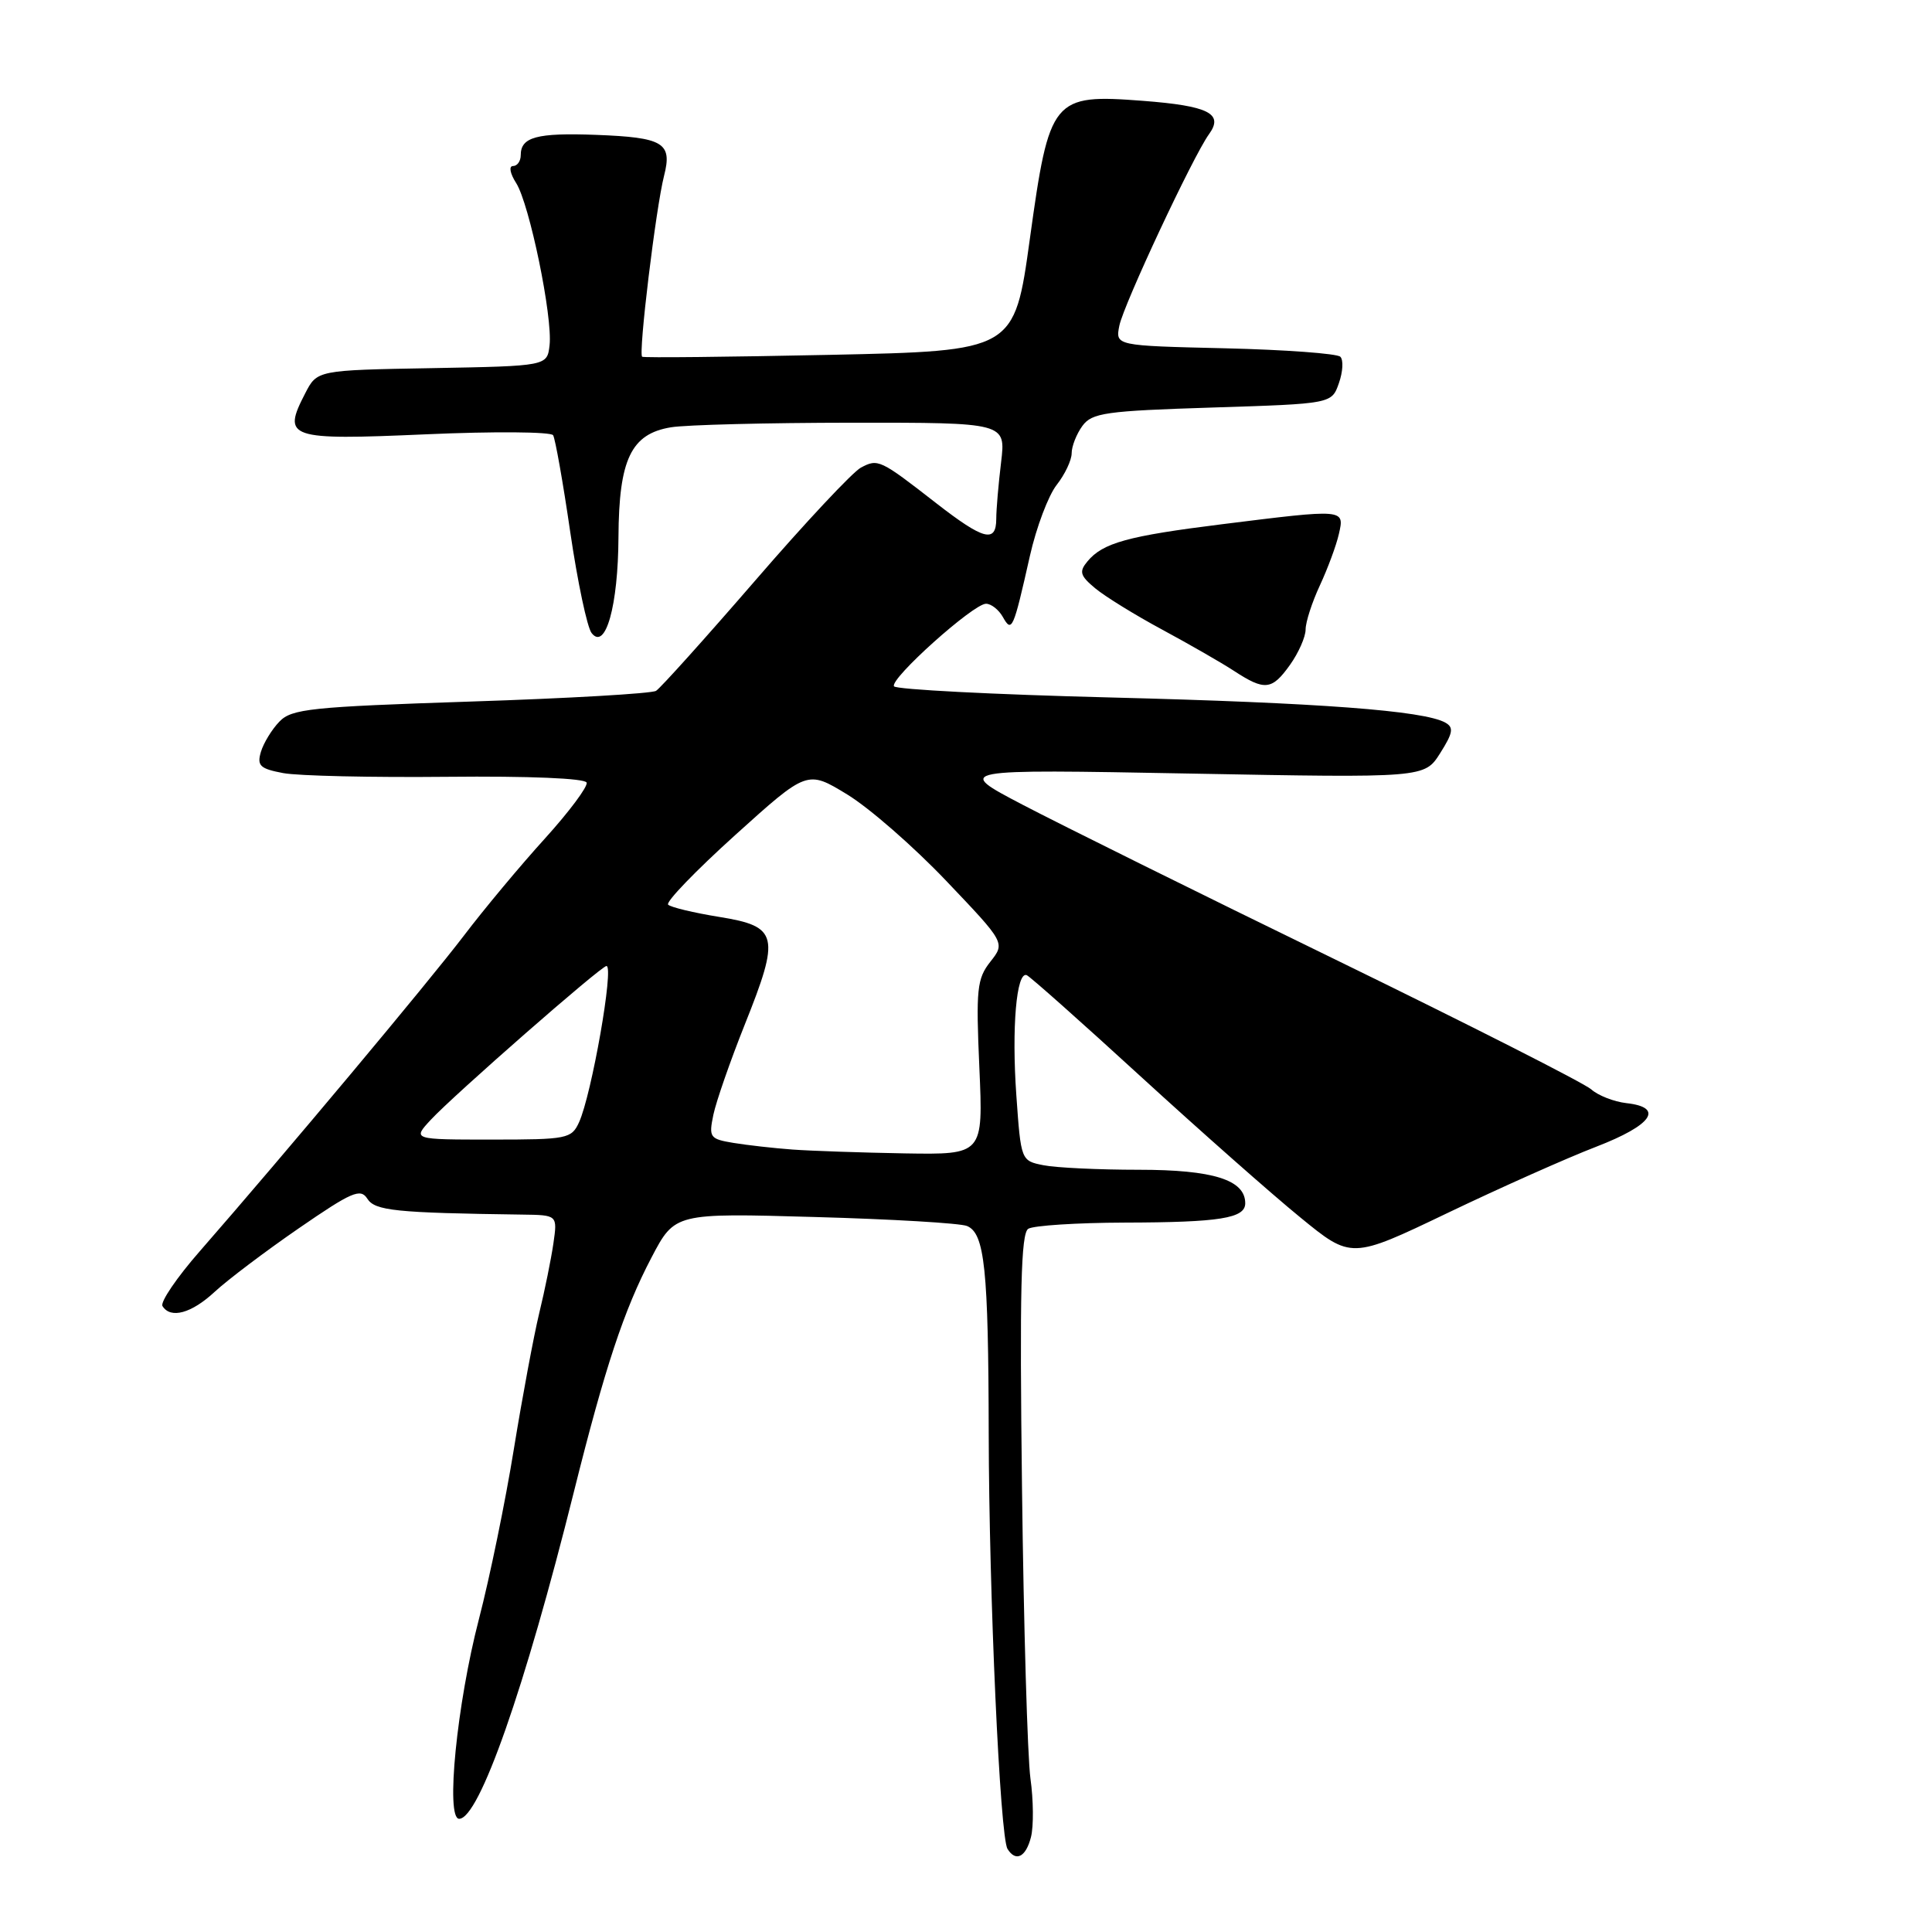 <?xml version="1.0" encoding="UTF-8" standalone="no"?>
<!DOCTYPE svg PUBLIC "-//W3C//DTD SVG 1.1//EN" "http://www.w3.org/Graphics/SVG/1.1/DTD/svg11.dtd" >
<svg xmlns="http://www.w3.org/2000/svg" xmlns:xlink="http://www.w3.org/1999/xlink" version="1.1" viewBox="0 0 256 256">
 <g >
 <path fill="currentColor"
d=" M 136.61 243.42 C 136.97 242.00 136.94 238.51 136.54 235.67 C 136.15 232.82 135.64 215.45 135.42 197.06 C 135.10 171.07 135.28 163.44 136.25 162.82 C 136.94 162.39 142.68 162.02 149.00 162.00 C 161.66 161.97 165.00 161.43 165.00 159.44 C 165.00 156.34 160.75 155.00 150.90 155.00 C 145.59 155.00 139.91 154.73 138.27 154.40 C 135.29 153.81 135.28 153.78 134.67 145.13 C 134.04 136.21 134.68 128.70 136.04 129.21 C 136.46 129.37 143.26 135.41 151.15 142.64 C 159.04 149.86 168.55 158.26 172.28 161.30 C 179.05 166.84 179.05 166.84 191.78 160.74 C 198.77 157.39 207.65 153.43 211.50 151.95 C 218.94 149.08 220.56 146.73 215.50 146.17 C 213.85 145.98 211.76 145.16 210.85 144.35 C 209.94 143.53 194.64 135.77 176.85 127.10 C 159.06 118.44 140.45 109.22 135.50 106.63 C 126.50 101.92 126.50 101.92 157.63 102.50 C 188.75 103.08 188.75 103.08 190.83 99.80 C 192.53 97.11 192.66 96.39 191.51 95.75 C 188.68 94.16 174.79 93.12 147.22 92.42 C 131.66 92.03 118.72 91.36 118.46 90.94 C 117.86 89.97 128.97 80.00 130.65 80.00 C 131.34 80.00 132.34 80.79 132.88 81.75 C 134.08 83.88 134.26 83.46 136.47 73.65 C 137.32 69.87 138.92 65.65 140.01 64.26 C 141.10 62.87 142.00 60.98 142.00 60.06 C 142.00 59.14 142.64 57.51 143.42 56.44 C 144.69 54.70 146.48 54.45 160.65 54.00 C 176.46 53.50 176.46 53.50 177.41 50.77 C 177.94 49.27 178.03 47.69 177.60 47.27 C 177.18 46.85 170.30 46.34 162.31 46.15 C 147.79 45.81 147.79 45.81 148.32 43.15 C 148.89 40.34 158.09 20.69 160.20 17.78 C 162.18 15.05 160.15 14.03 151.43 13.36 C 139.45 12.45 139.05 12.94 136.46 31.66 C 134.41 46.50 134.41 46.50 109.96 47.02 C 96.51 47.30 85.31 47.42 85.09 47.27 C 84.56 46.93 86.91 27.51 87.99 23.30 C 89.11 18.92 87.92 18.21 78.97 17.87 C 71.13 17.58 69.00 18.15 69.00 20.56 C 69.00 21.35 68.54 22.00 67.98 22.00 C 67.40 22.00 67.58 22.98 68.39 24.25 C 70.16 27.03 73.25 42.01 72.82 45.75 C 72.50 48.50 72.50 48.50 57.26 48.78 C 42.02 49.05 42.02 49.05 40.44 52.12 C 37.36 58.07 38.16 58.35 56.41 57.55 C 65.41 57.15 73.01 57.21 73.29 57.67 C 73.57 58.12 74.60 63.90 75.56 70.50 C 76.53 77.10 77.80 83.12 78.39 83.88 C 80.23 86.25 81.91 80.29 81.95 71.15 C 82.01 60.86 83.62 57.49 88.90 56.62 C 90.88 56.29 101.68 56.02 112.89 56.01 C 133.28 56.00 133.28 56.00 132.65 61.25 C 132.30 64.14 132.01 67.51 132.01 68.75 C 132.00 71.99 130.34 71.56 124.06 66.68 C 116.60 60.87 116.34 60.75 114.06 61.97 C 112.98 62.55 106.66 69.29 100.04 76.96 C 93.41 84.62 87.51 91.18 86.93 91.54 C 86.35 91.90 75.29 92.54 62.35 92.96 C 41.21 93.66 38.64 93.92 37.02 95.62 C 36.02 96.65 34.92 98.46 34.57 99.63 C 34.03 101.46 34.45 101.86 37.53 102.44 C 39.51 102.81 49.29 103.03 59.27 102.93 C 70.08 102.82 77.54 103.13 77.73 103.70 C 77.91 104.22 75.43 107.54 72.23 111.08 C 69.02 114.61 64.17 120.42 61.45 124.00 C 56.67 130.27 37.82 152.80 26.46 165.81 C 23.43 169.27 21.21 172.54 21.53 173.06 C 22.60 174.79 25.37 174.03 28.45 171.17 C 30.13 169.61 35.13 165.83 39.57 162.77 C 46.61 157.92 47.77 157.42 48.67 158.83 C 49.68 160.43 52.40 160.71 69.19 160.94 C 73.87 161.00 73.87 161.00 73.33 164.75 C 73.03 166.81 72.19 170.97 71.45 174.00 C 70.72 177.03 69.21 185.12 68.09 192.00 C 66.98 198.88 64.90 209.00 63.47 214.50 C 60.54 225.76 59.02 241.00 60.84 241.00 C 63.49 241.00 69.54 223.74 76.04 197.69 C 80.16 181.19 82.67 173.59 86.33 166.62 C 89.42 160.73 89.42 160.73 107.96 161.26 C 118.16 161.54 127.23 162.08 128.13 162.45 C 130.48 163.42 130.97 168.12 131.01 190.00 C 131.05 211.25 132.50 243.39 133.50 244.99 C 134.59 246.76 135.94 246.08 136.61 243.42 Z  M 170.93 88.10 C 172.07 86.50 173.00 84.39 173.00 83.41 C 173.00 82.43 173.85 79.80 174.89 77.57 C 175.93 75.33 177.07 72.26 177.41 70.75 C 178.17 67.42 178.23 67.43 161.95 69.46 C 149.43 71.02 146.13 71.93 144.09 74.39 C 142.96 75.75 143.11 76.28 145.13 77.96 C 146.43 79.04 150.43 81.51 154.00 83.43 C 157.57 85.36 161.85 87.81 163.50 88.89 C 167.59 91.56 168.53 91.46 170.93 88.10 Z  M 105.00 152.32 C 102.53 152.14 99.01 151.74 97.18 151.44 C 94.05 150.92 93.90 150.71 94.53 147.69 C 94.90 145.94 96.76 140.59 98.67 135.80 C 103.41 123.96 103.13 122.76 95.33 121.50 C 91.93 120.95 88.87 120.22 88.53 119.87 C 88.19 119.52 92.19 115.37 97.43 110.64 C 106.96 102.04 106.96 102.04 112.26 105.27 C 115.18 107.05 121.08 112.20 125.38 116.72 C 133.20 124.93 133.20 124.93 131.23 127.43 C 129.45 129.69 129.31 131.06 129.77 141.47 C 130.28 153.00 130.28 153.00 119.89 152.83 C 114.18 152.73 107.47 152.50 105.00 152.32 Z  M 57.08 148.38 C 60.10 145.12 79.65 128.00 80.36 128.00 C 81.39 128.00 78.40 145.02 76.73 148.70 C 75.73 150.89 75.17 151.00 65.17 151.00 C 54.65 151.00 54.65 151.00 57.08 148.38 Z "/>
</g>
</svg>
